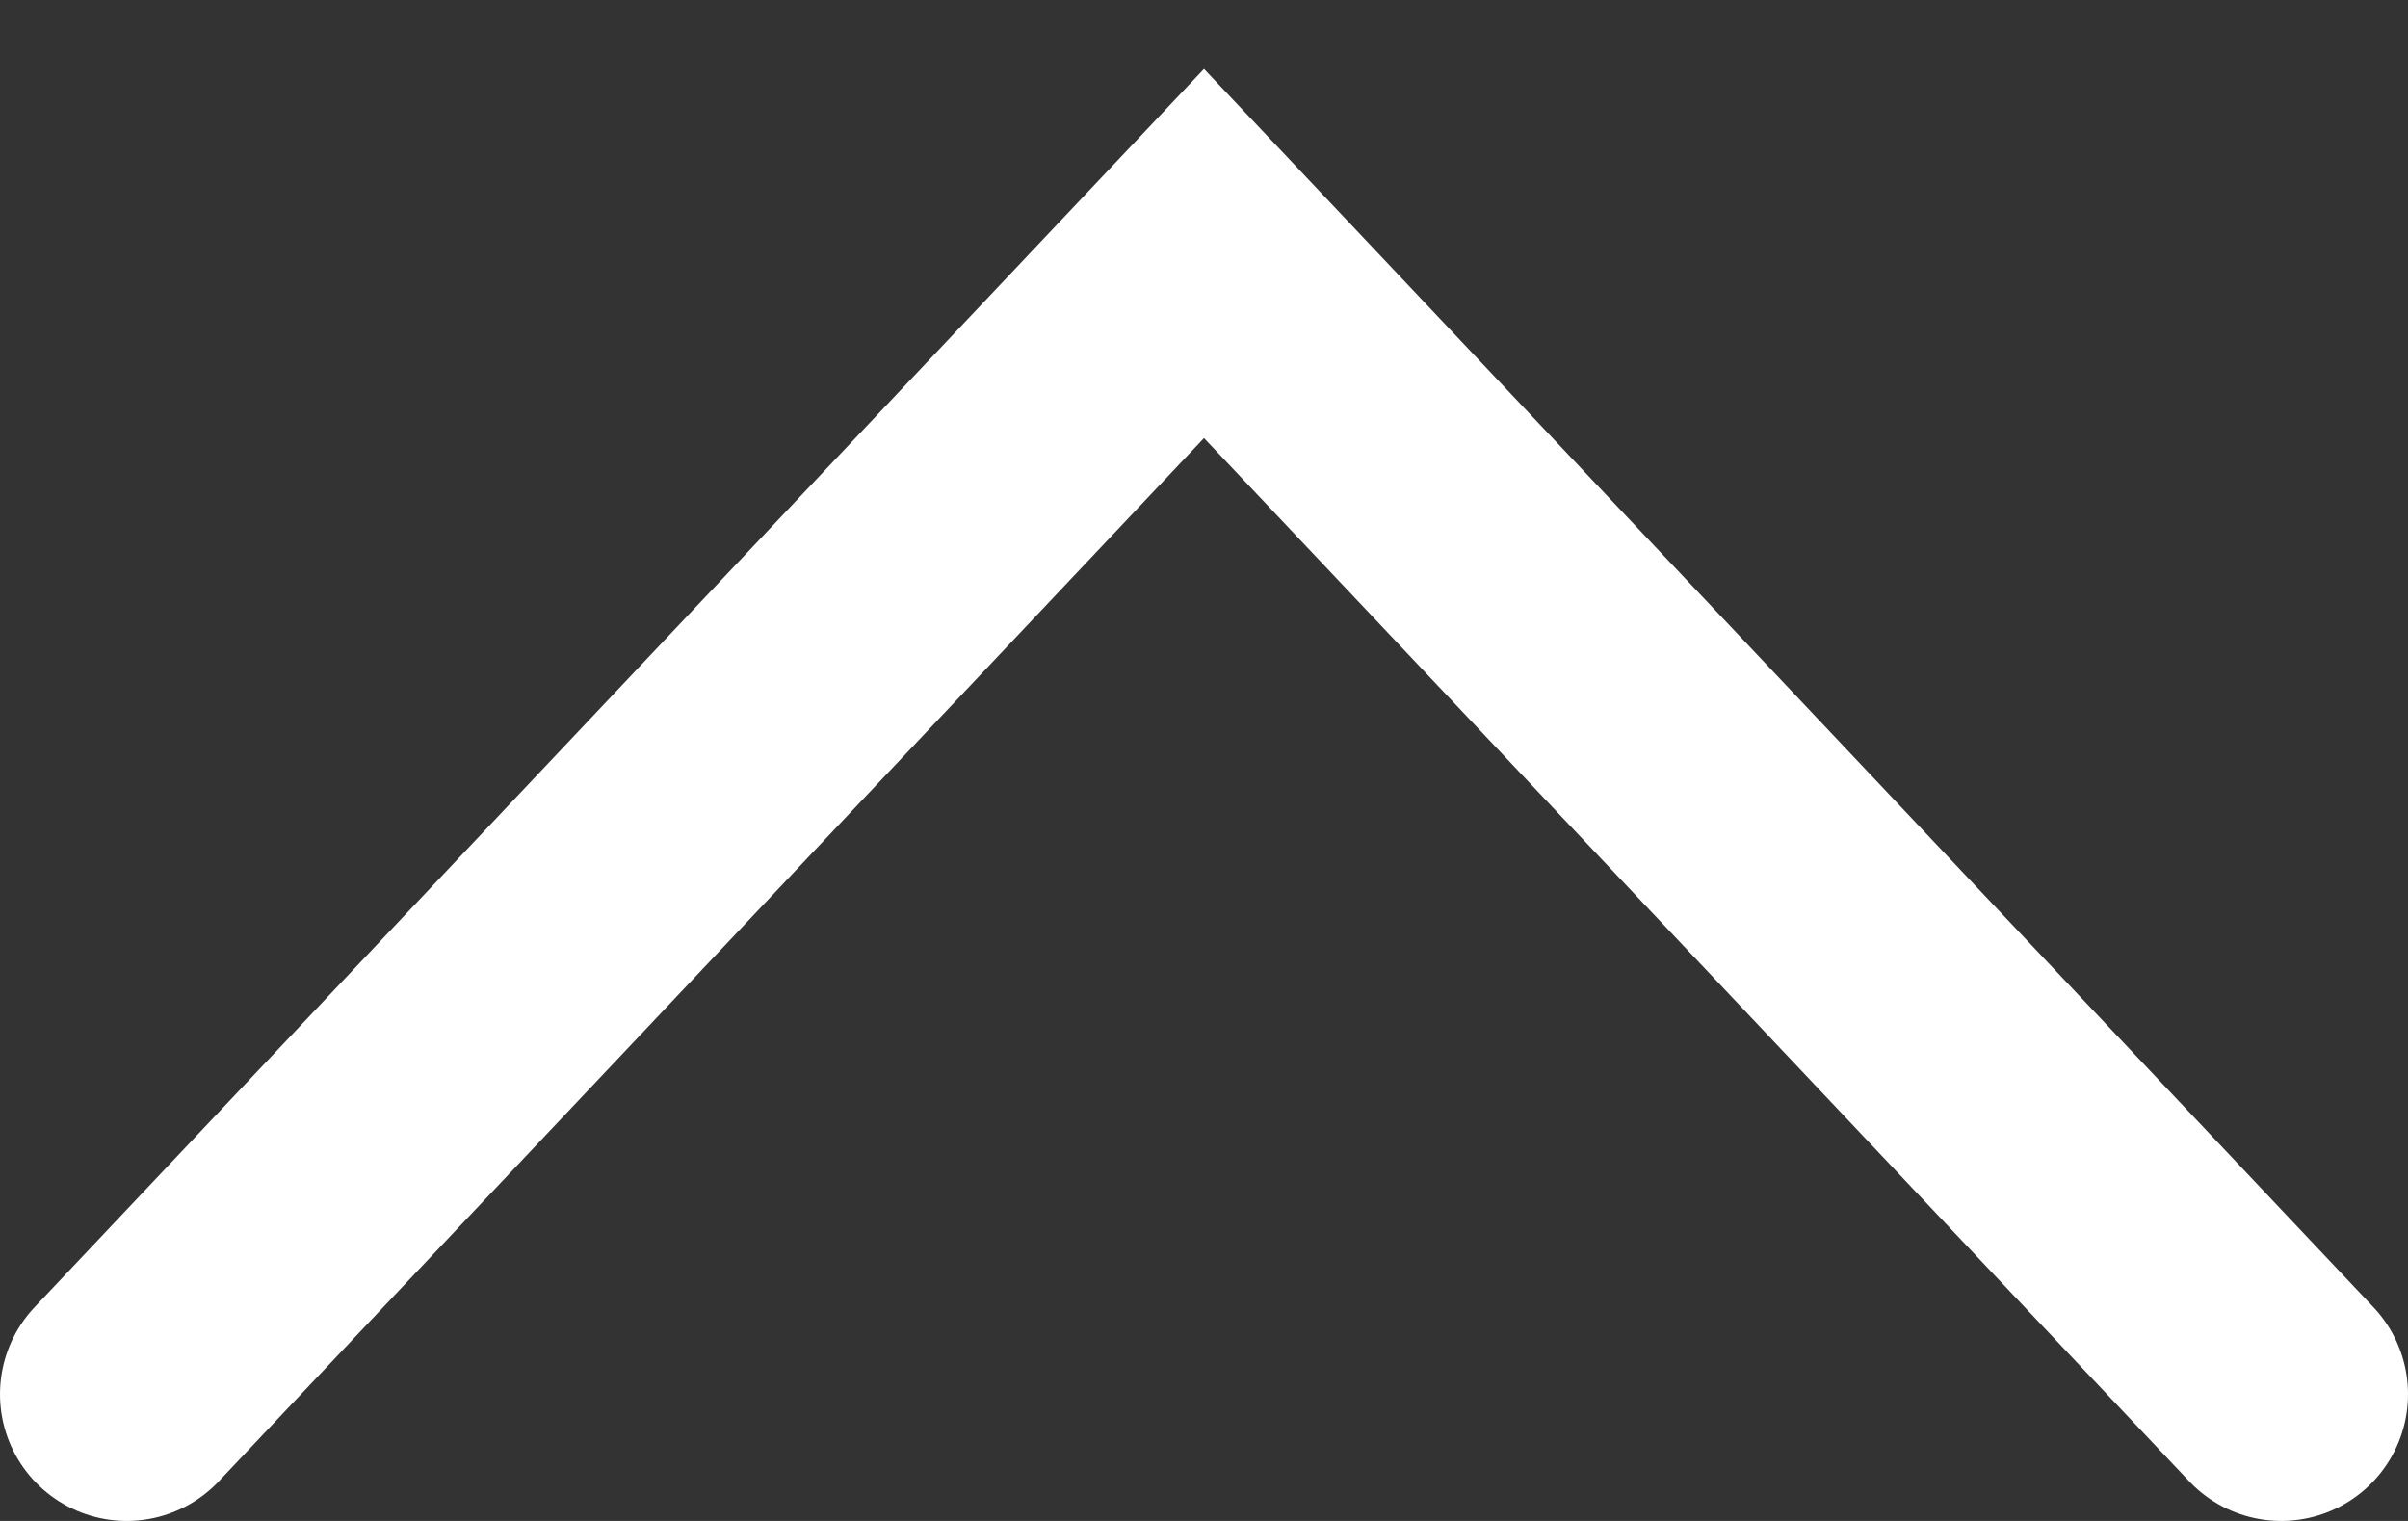 <svg width="19" height="12" fill="none" xmlns="http://www.w3.org/2000/svg"><rect width="100%" height="100%" fill="#333333" stroke="none"/><path d="M1 11l8.5-9 8.5 9" stroke="#fff" stroke-width="2" stroke-linecap="round"/></svg>